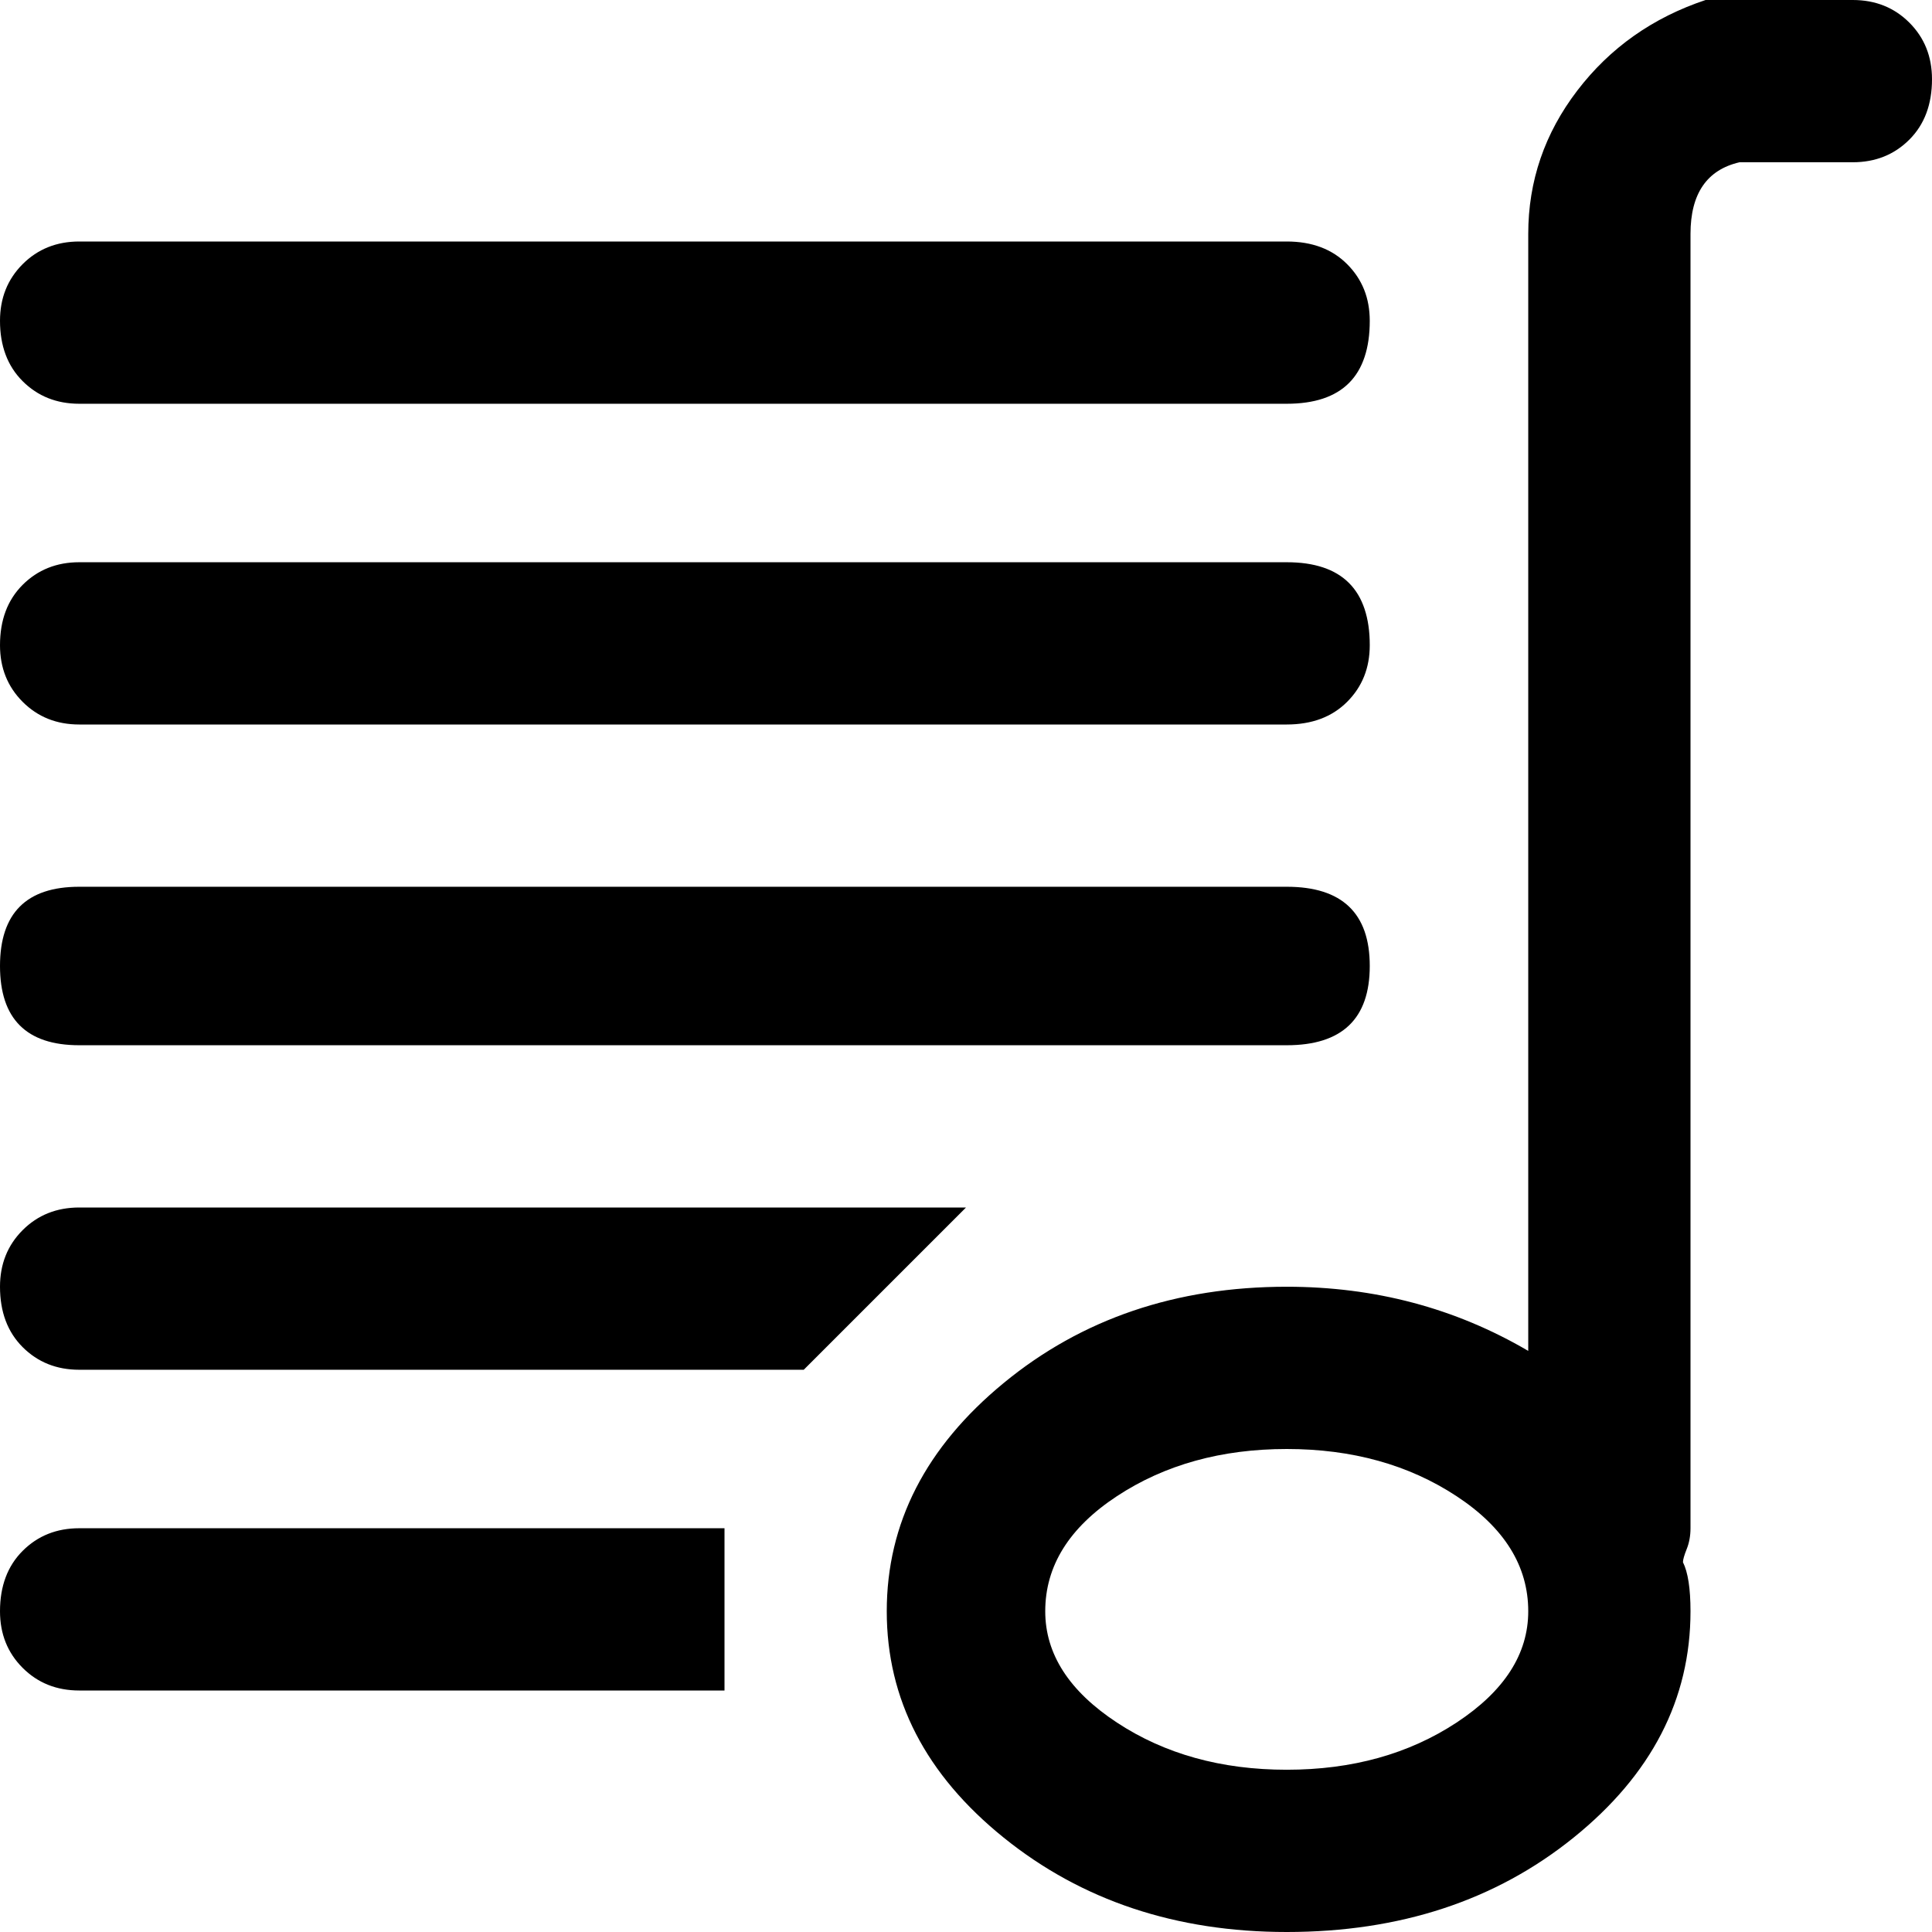 <svg xmlns="http://www.w3.org/2000/svg" xmlns:xlink="http://www.w3.org/1999/xlink" aria-hidden="true" role="img" class="iconify iconify--ps" width="1em" height="1em" preserveAspectRatio="xMidYMid meet" viewBox="0 0 512 512"><path fill="currentColor" d="M491 0h-39q-21 7-34 24t-13 38v296q-29-17-64-17q-44 0-75 25.5T235 427t31 60t75 25q45 0 76-25t31-60q0-9-2-13q0-1 1-3.5t1-5.5V62q0-16 13-19h30q9 0 15-6t6-16q0-9-6-15t-15-6zM341 469q-26 0-45-12.5T277 427q0-18 19-30.5t45-12.5t45 12.5t19 30.5q0 17-19 29.5T341 469zM21 107h320q22 0 22-22q0-9-6-15t-16-6H21q-9 0-15 6T0 85q0 10 6 16t15 6zm0 85h320q10 0 16-6t6-15q0-22-22-22H21q-9 0-15 6t-6 16q0 9 6 15t15 6zm0 85h320q22 0 22-21t-22-21H21q-21 0-21 21t21 21zm0 86h192l43-43H21q-9 0-15 6t-6 15q0 10 6 16t15 6zm0 85h171v-43H21q-9 0-15 6t-6 16q0 9 6 15t15 6z"></path></svg>